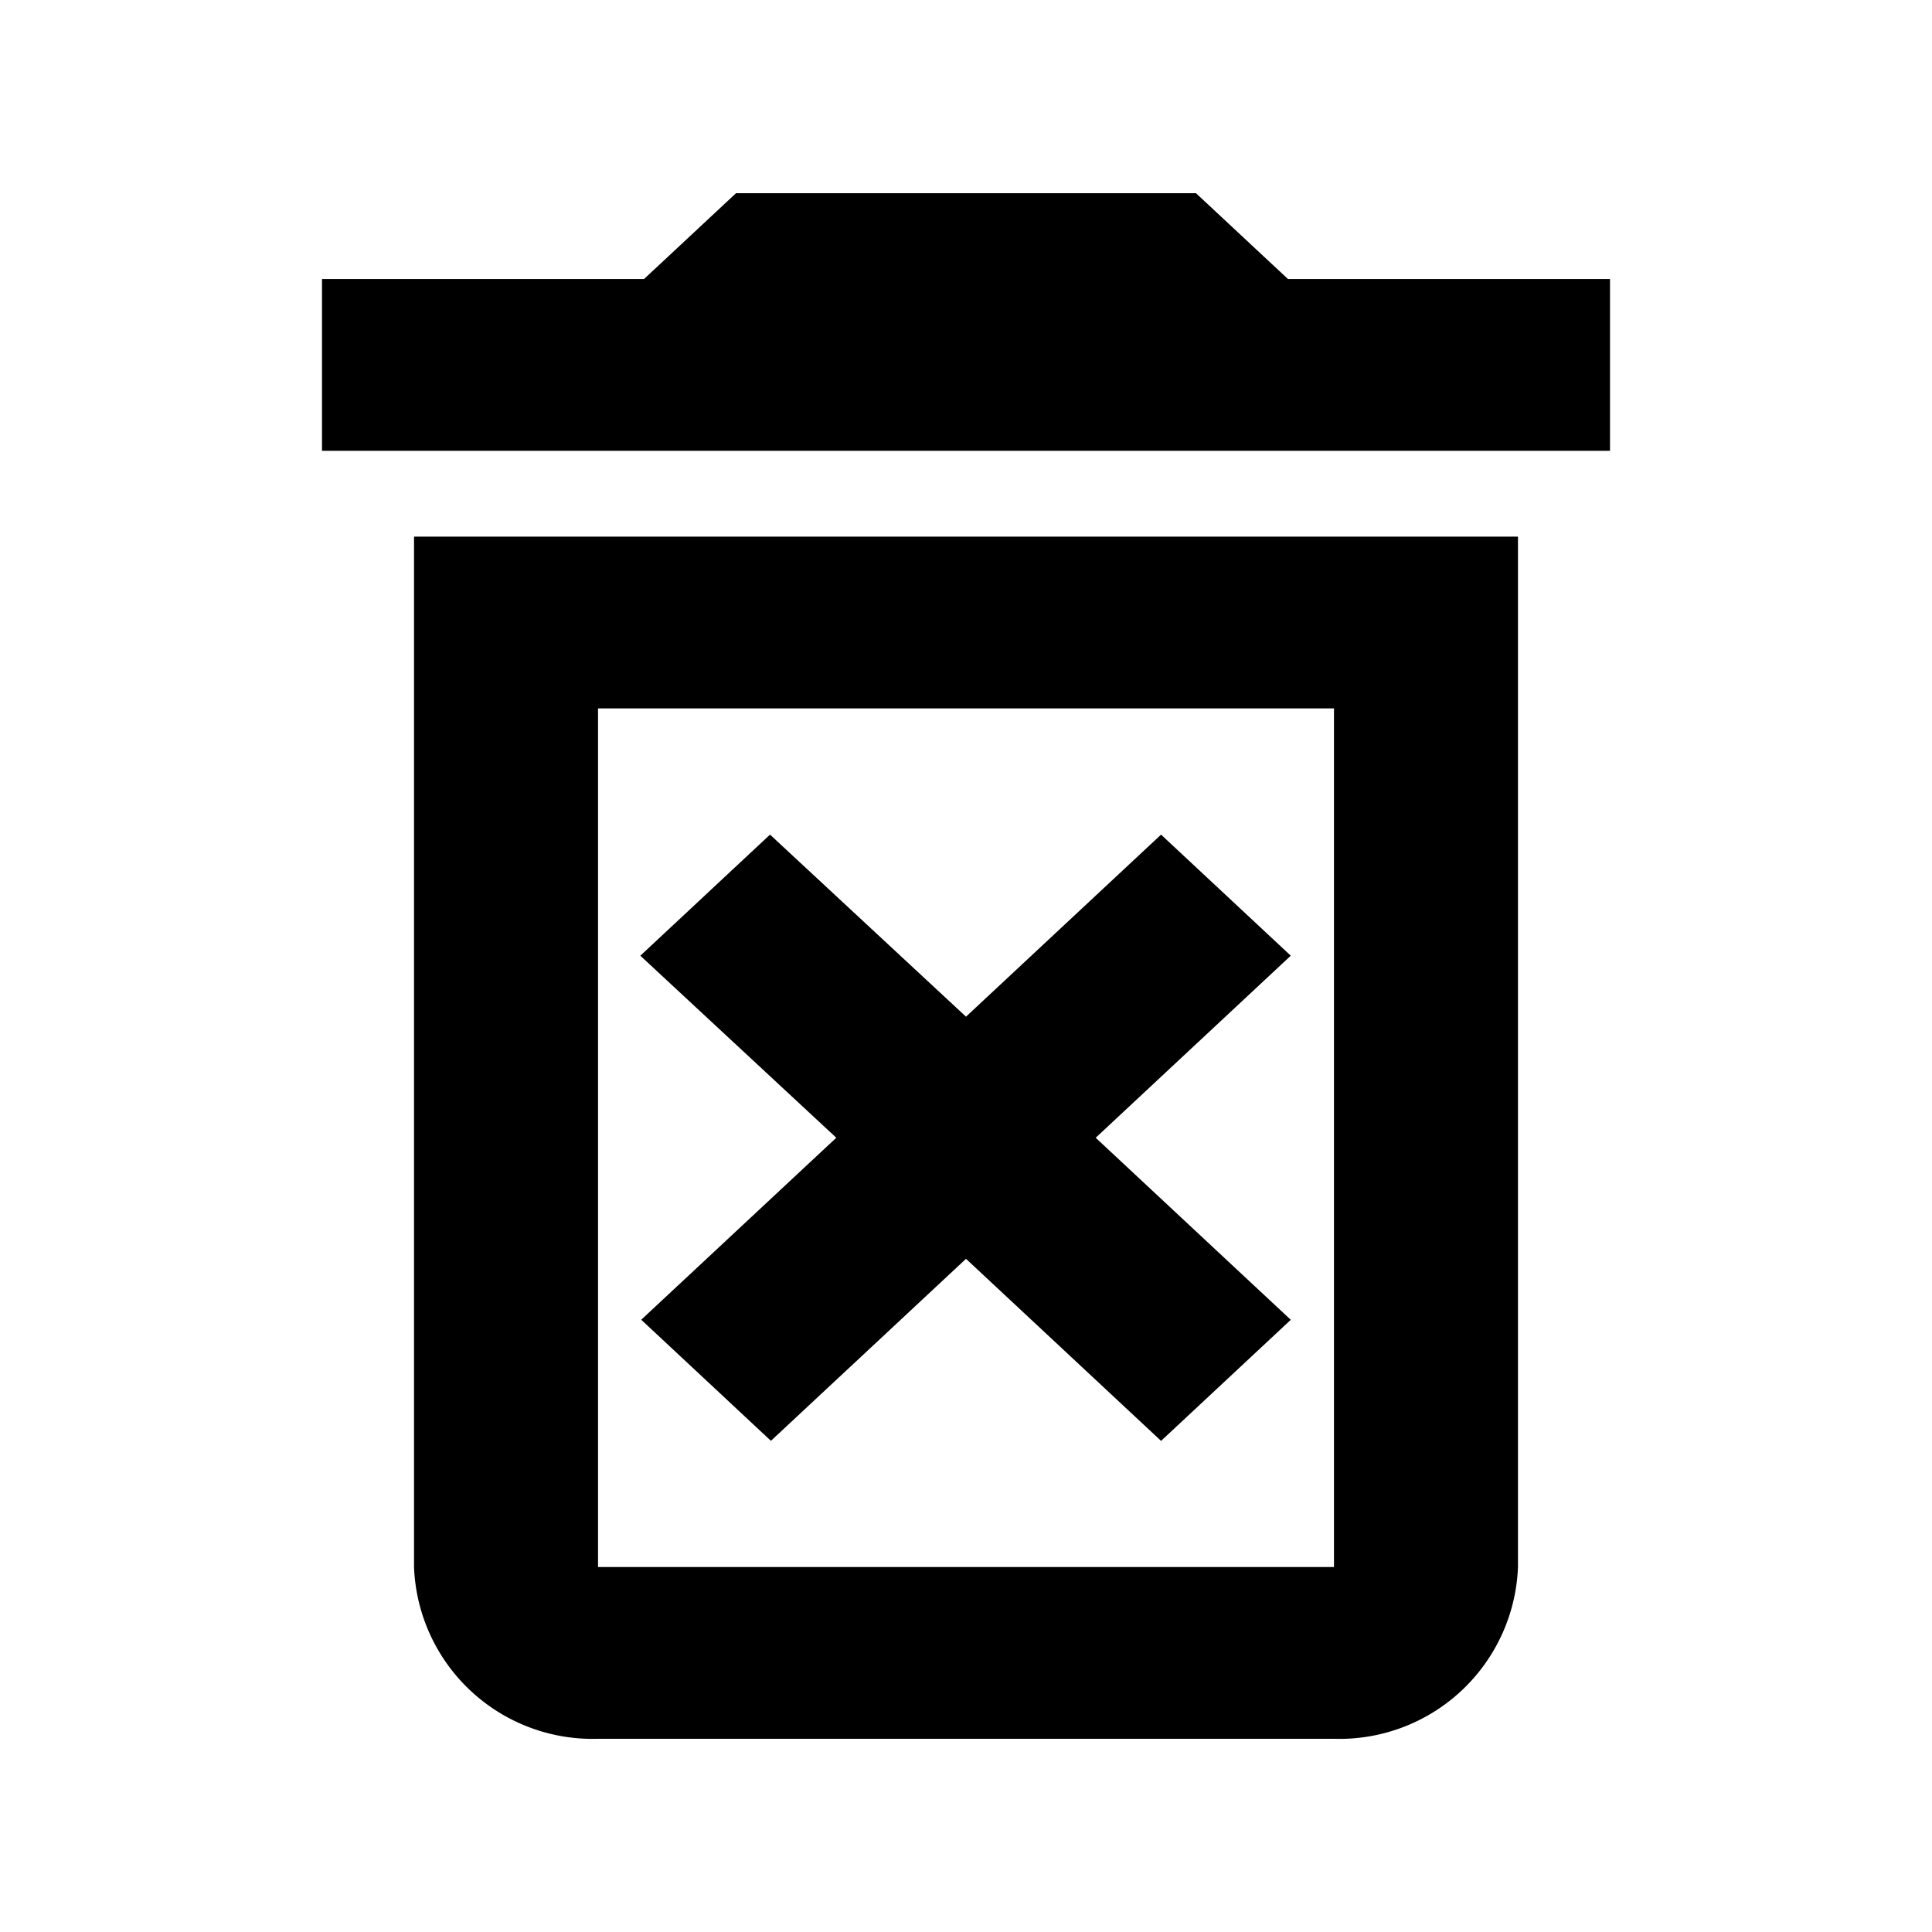 <svg id="outline-delete_forever-24px" xmlns="http://www.w3.org/2000/svg" width="30" height="30" viewBox="0 0 30 30">
  <defs>
    <style>
      .cls-1 {
        fill: none;
      }
    </style>
  </defs>
  <path id="路径_2803" data-name="路径 2803" class="cls-1" d="M0,0H30V30H0Z"/>
  <path id="路径_2804" data-name="路径 2804" d="M18.029,12.96,15,15.787,11.957,12.96,9.943,14.84l3.043,2.827L9.957,20.493l2.014,1.88L15,19.547l3.029,2.827,2.014-1.88-3.029-2.827,3.029-2.827ZM20,4.333,18.571,3H11.429L10,4.333H5V7H25V4.333Zm-13.571,20A2.775,2.775,0,0,0,9.286,27H20.714a2.775,2.775,0,0,0,2.857-2.667v-16H6.429ZM9.286,11H20.714V24.333H9.286Z" transform="translate(0)"/>
</svg>
